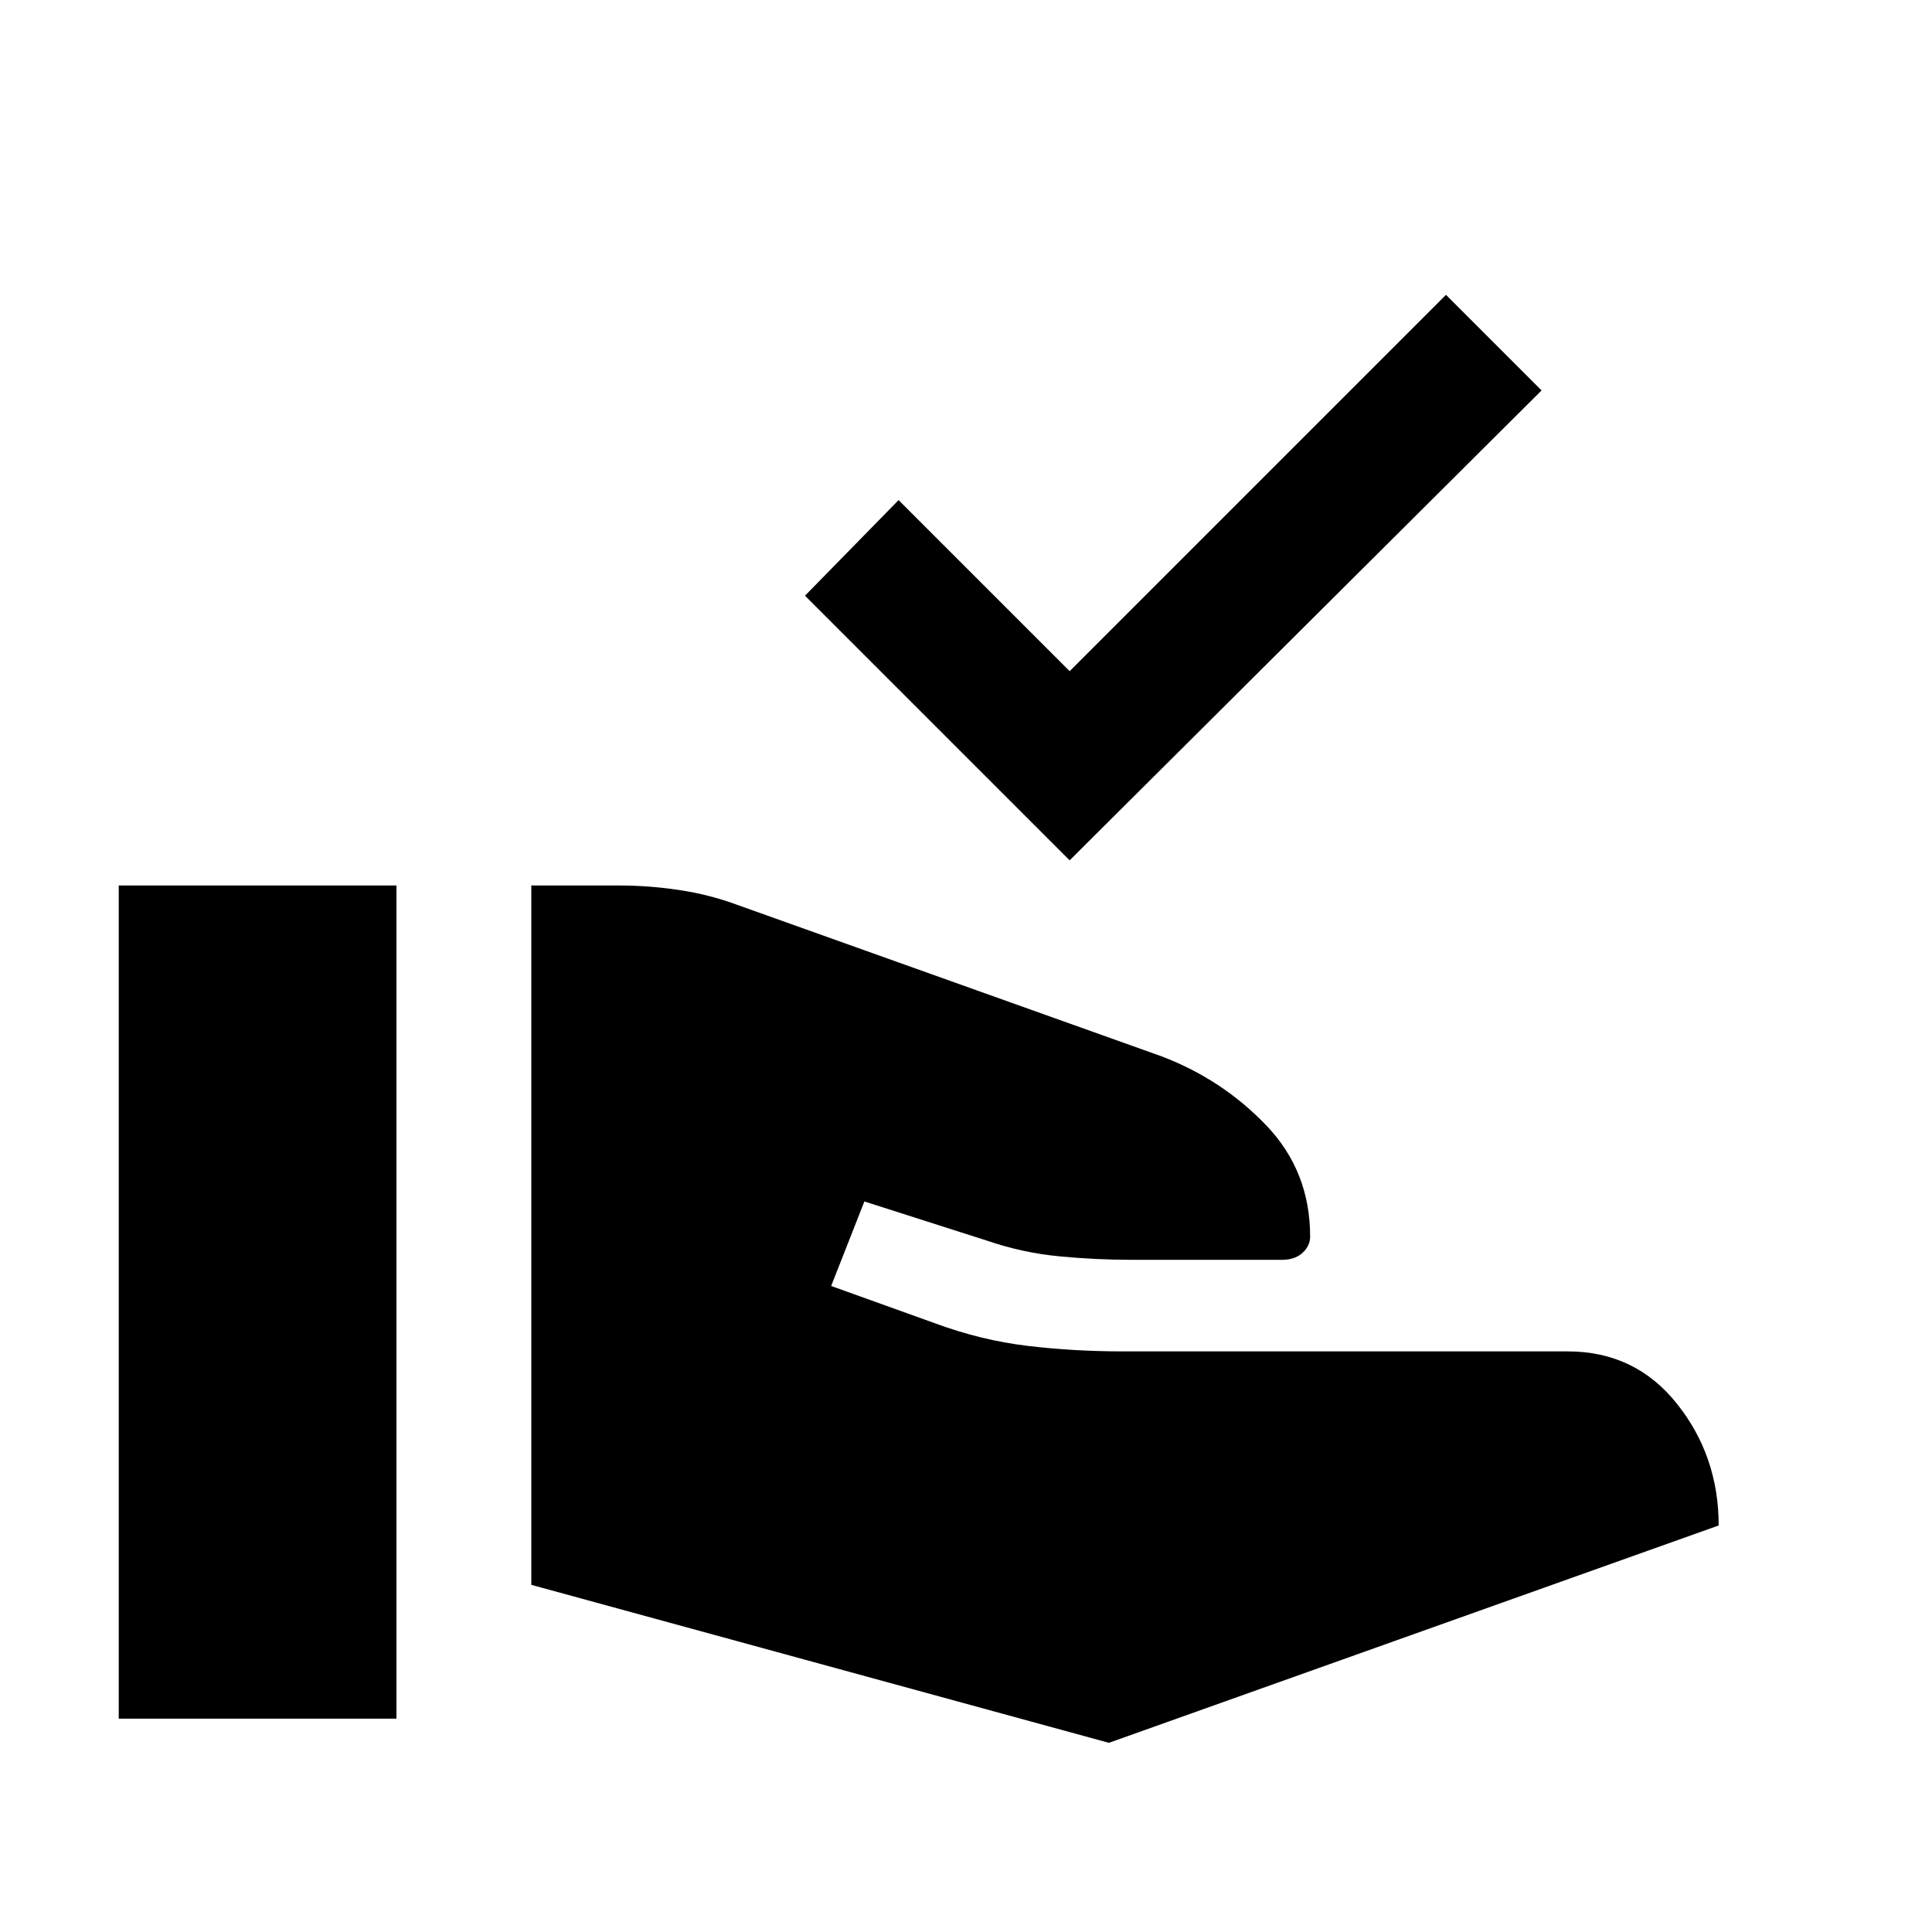 <svg xmlns="http://www.w3.org/2000/svg" height="20" viewBox="0 -960 960 960" width="20"><path d="M264-172.5V-520h44q14.5 0 29.5 2.25t28.5 7.25L577.5-435q30 11.5 51.75 34.25T651-345.5q0 4.5-3.75 8T637-334h-75q-17.5 0-35.75-1.75t-35.75-7.75l-61-19.5-16.5 42 51.5 18.5q23 8.5 46 11.25t47.5 2.75h221q33.5 0 54.25 26T854-202L551-94l-287-78.5ZM59-106v-414h138v414H59Zm472.5-426.5L400-664l46.5-47.5 85 85 187-187L766-766 531.5-532.5Z"/></svg>